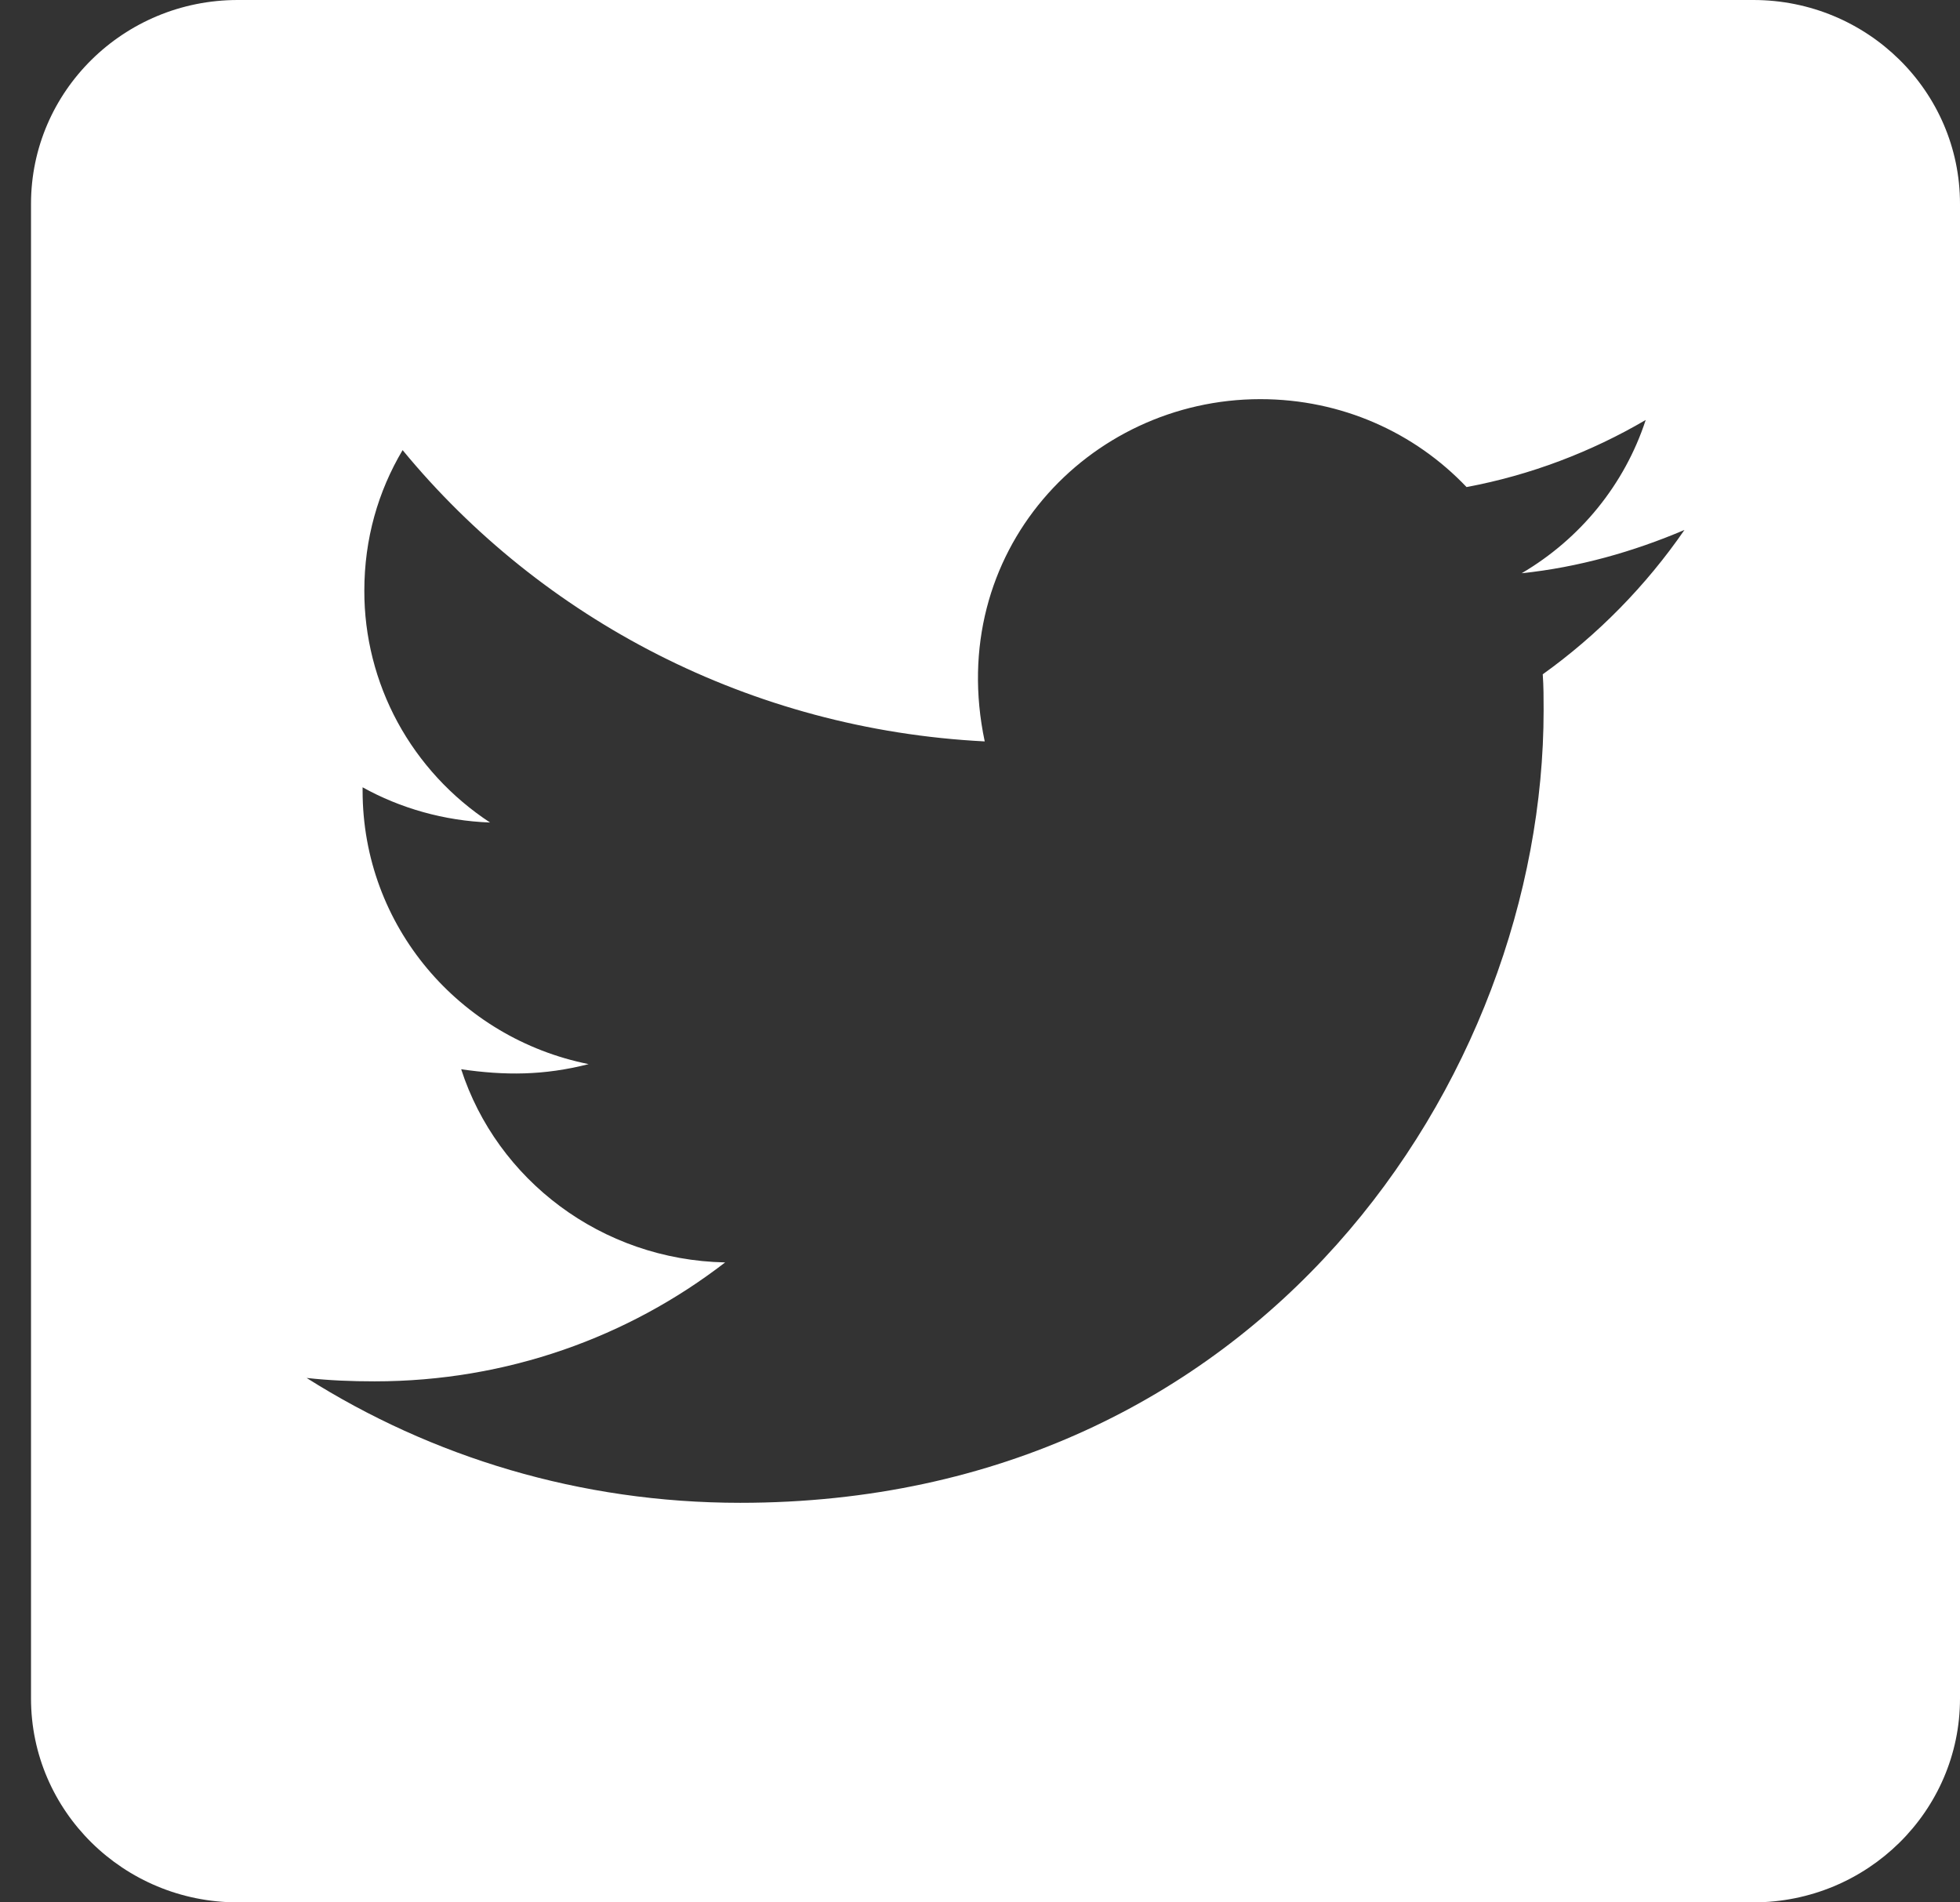 <svg width="34" height="33" viewBox="0 0 34 33" fill="none" xmlns="http://www.w3.org/2000/svg">
<rect x="0" y="0" width="34" height="33" fill="#333333" stroke="none"/>
<path d="M30.415 0H4.124C2.144 0 0.538 1.584 0.538 3.536V29.464C0.538 31.416 2.144 33 4.124 33H30.415C32.394 33 34 31.416 34 29.464V3.536C34 1.584 32.394 0 30.415 0ZM26.762 11.697C26.777 11.904 26.777 12.117 26.777 12.323C26.777 18.71 21.848 26.069 12.84 26.069C10.062 26.069 7.485 25.273 5.319 23.903C5.715 23.947 6.095 23.962 6.499 23.962C8.792 23.962 10.898 23.196 12.579 21.899C10.428 21.855 8.62 20.463 8 18.548C8.754 18.658 9.434 18.658 10.211 18.459C7.97 18.01 6.29 16.065 6.29 13.716V13.657C6.939 14.018 7.701 14.239 8.501 14.268C7.829 13.827 7.278 13.229 6.897 12.528C6.517 11.826 6.318 11.042 6.32 10.246C6.32 9.348 6.559 8.523 6.984 7.808C9.397 10.74 13.019 12.655 17.082 12.861C16.388 9.583 18.875 6.924 21.863 6.924C23.274 6.924 24.544 7.506 25.44 8.449C26.546 8.243 27.606 7.838 28.548 7.285C28.182 8.405 27.412 9.348 26.396 9.944C27.382 9.841 28.338 9.569 29.22 9.193C28.555 10.158 27.718 11.012 26.762 11.697Z" fill="white"/>
</svg>
